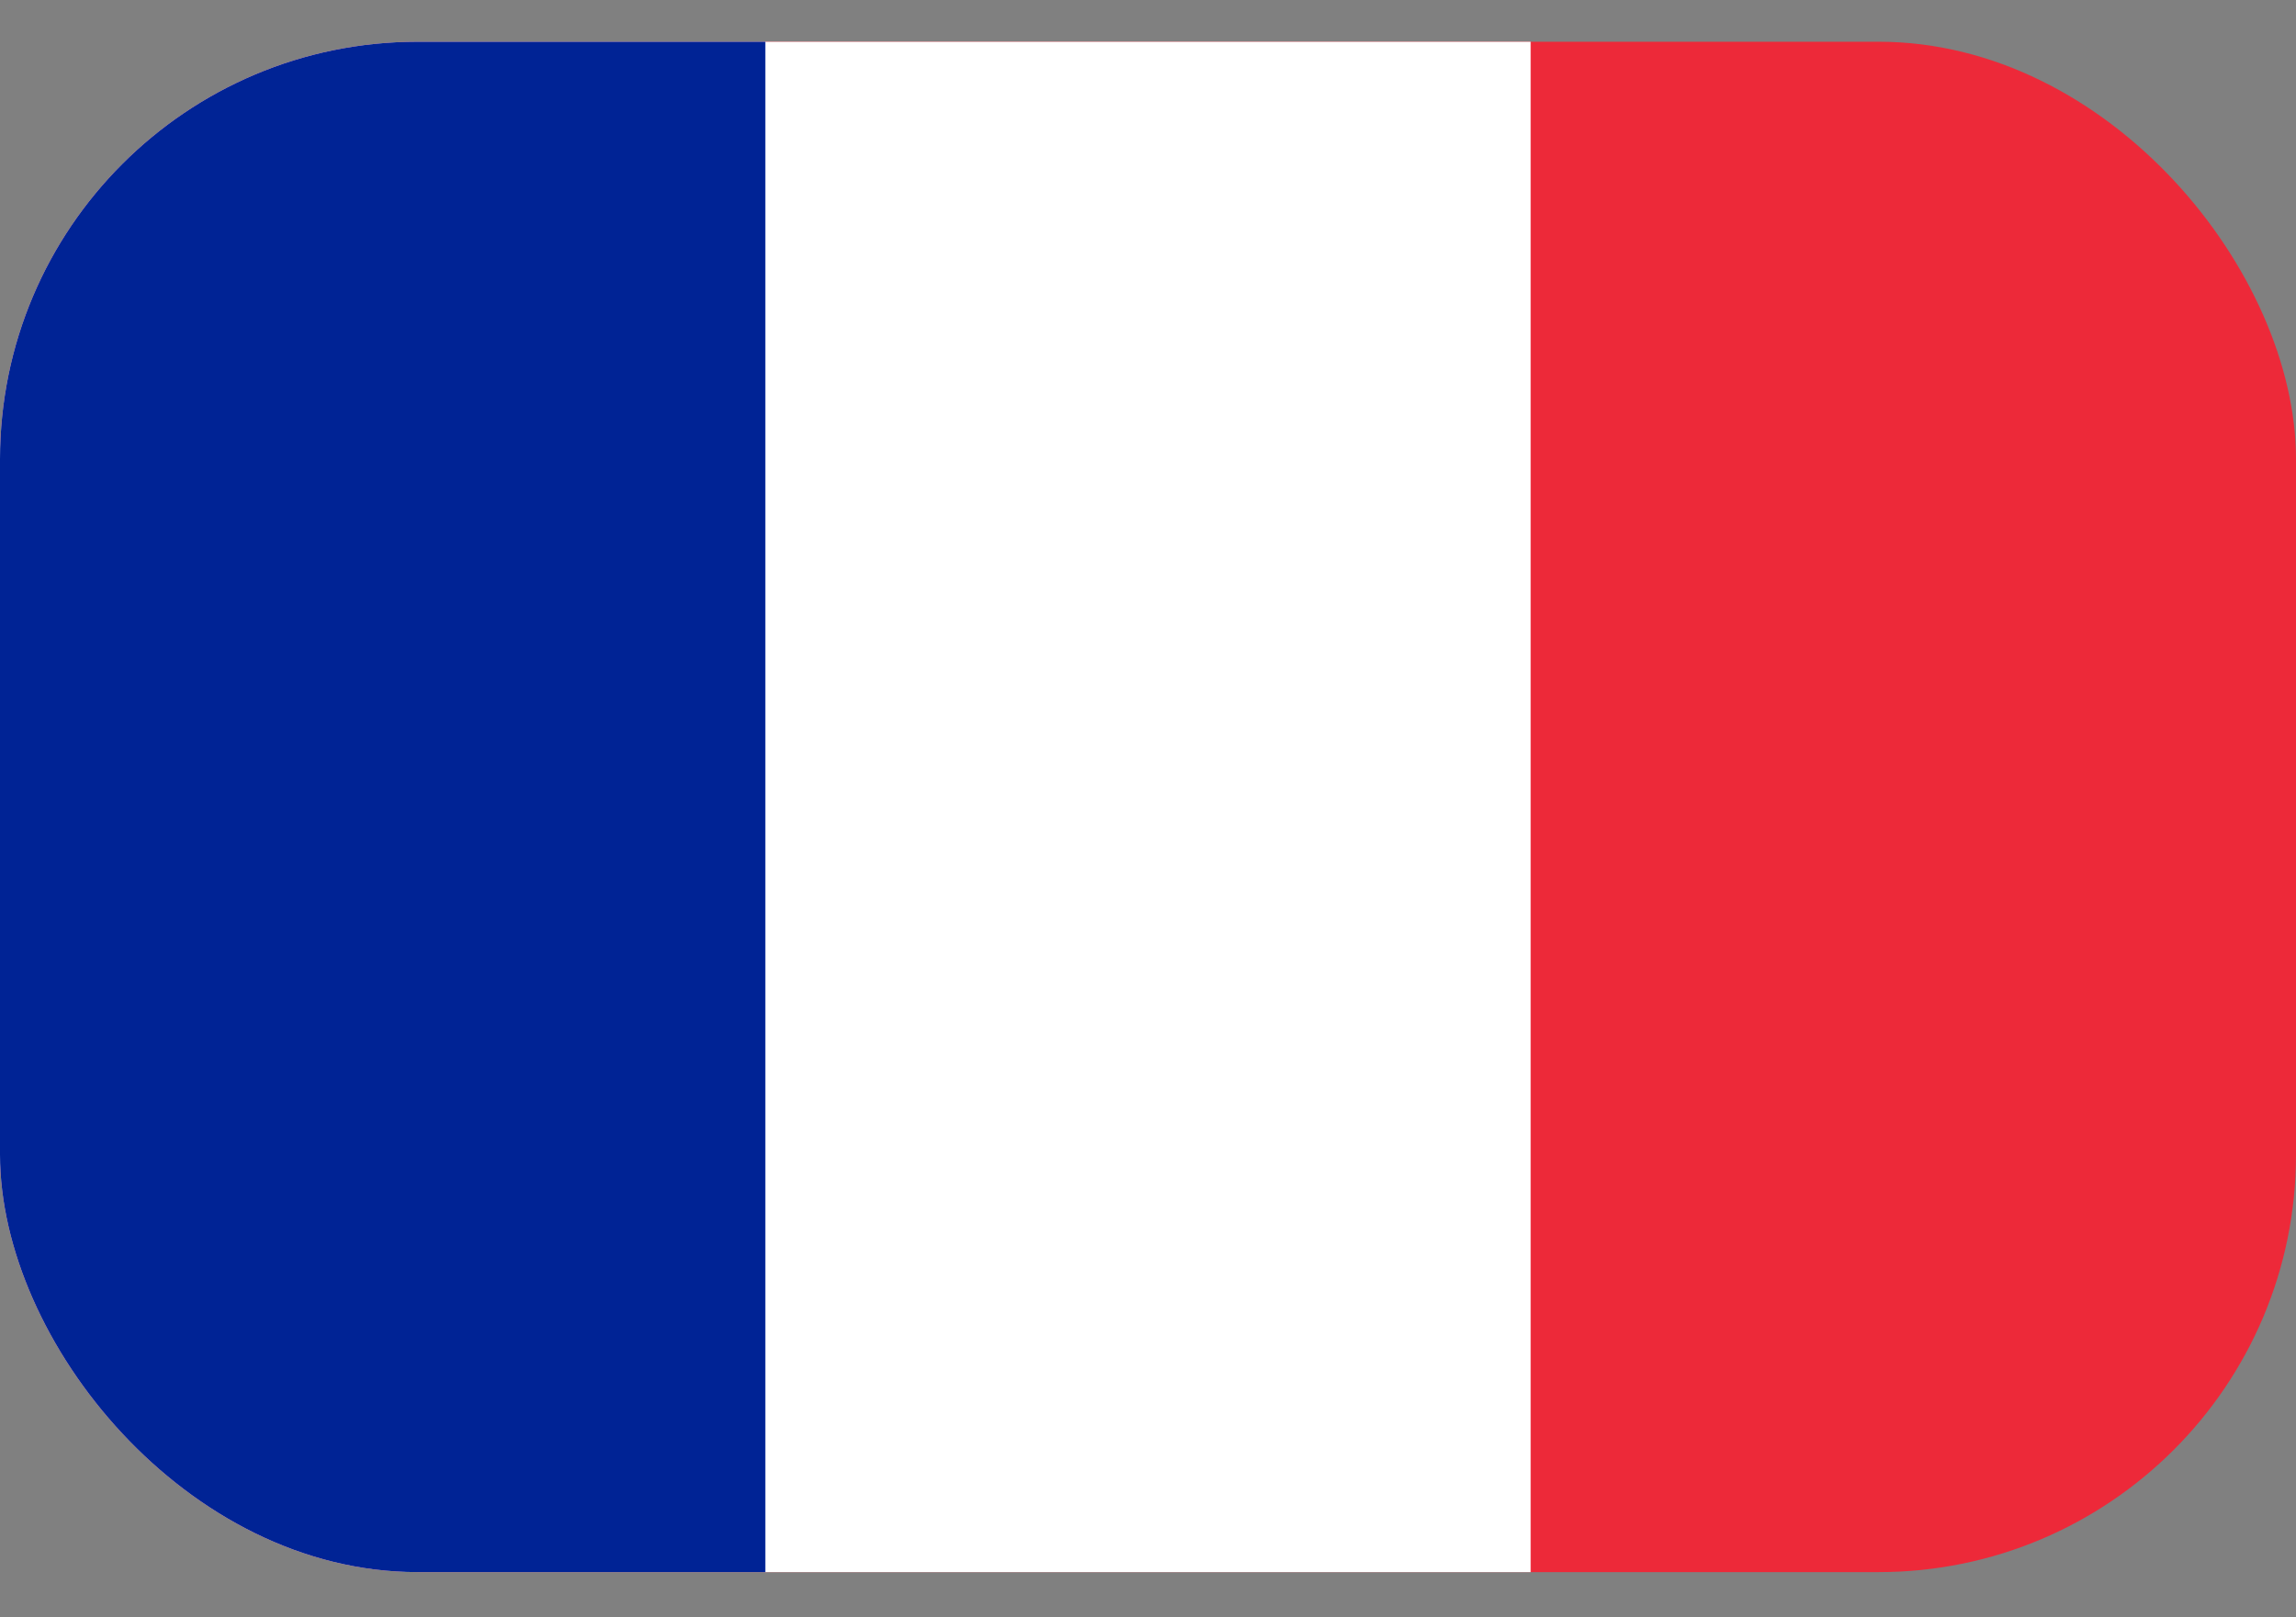 <svg width="44" height="31" viewBox="0 0 44 31" fill="none" xmlns="http://www.w3.org/2000/svg">
<rect x="0" y="0" width="44" height="31" fill="#808080" stroke="none"/>
<g clip-path="url(#clip0_167_1842)">
<path d="M0 0.8H44V30.133H0V0.8Z" fill="#ED2939"/>
<path d="M0 0.8H29.333V30.133H0V0.8Z" fill="white"/>
<path d="M0 0.8H14.667V30.133H0V0.8Z" fill="#002395"/>
</g>
<defs>
<clipPath id="clip0_167_1842">
<rect y="0.8" width="44" height="29.333" rx="8" fill="white"/>
</clipPath>
</defs>
</svg>
